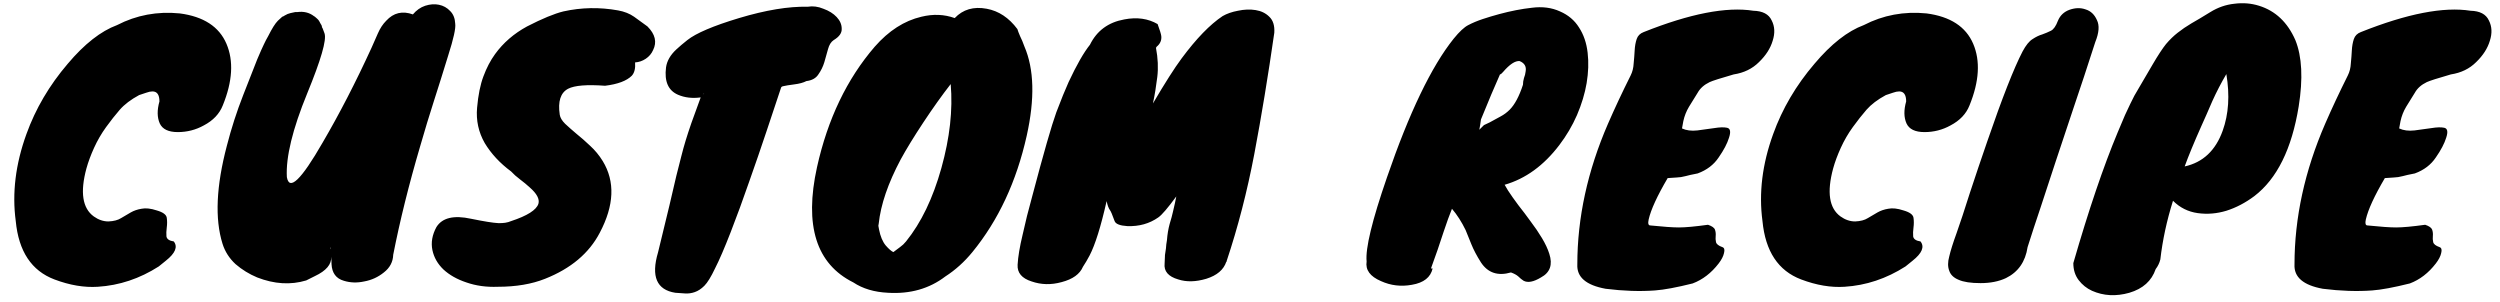 <svg width="215" height="26" viewBox="0 0 215 26" fill="none" xmlns="http://www.w3.org/2000/svg">
<path d="M13.712 8.722C13.712 8.149 13.511 7.862 13.11 7.862C12.957 7.862 12.775 7.9 12.565 7.977C12.354 8.053 12.154 8.12 11.963 8.178C11.255 8.56 10.701 8.98 10.3 9.439C9.918 9.879 9.526 10.376 9.124 10.93C8.723 11.484 8.379 12.077 8.092 12.707C7.806 13.338 7.586 13.931 7.433 14.485C6.879 16.53 7.089 17.906 8.064 18.613C8.465 18.9 8.885 19.044 9.325 19.044C9.784 19.024 10.147 18.929 10.415 18.757C10.701 18.585 10.978 18.422 11.246 18.269C11.514 18.116 11.819 18.011 12.163 17.954C12.527 17.878 12.966 17.925 13.482 18.097C14.017 18.25 14.304 18.461 14.342 18.728C14.38 18.996 14.38 19.273 14.342 19.56C14.304 19.846 14.294 20.104 14.314 20.334C14.352 20.563 14.562 20.706 14.944 20.764C15.307 21.223 15.078 21.777 14.256 22.427C14.046 22.599 13.845 22.761 13.654 22.914C12.011 23.965 10.262 24.548 8.408 24.663C7.242 24.739 5.999 24.529 4.681 24.032C2.712 23.287 1.603 21.614 1.355 19.015C1.03 16.607 1.336 14.112 2.272 11.532C3.056 9.353 4.241 7.337 5.827 5.483C7.261 3.782 8.675 2.673 10.07 2.157C11.733 1.297 13.53 0.962 15.46 1.153C17.506 1.421 18.843 2.291 19.474 3.762C20.105 5.234 20 7.002 19.159 9.066C18.872 9.793 18.327 10.366 17.525 10.787C16.837 11.169 16.091 11.36 15.288 11.36C14.486 11.36 13.97 11.111 13.74 10.615C13.511 10.098 13.501 9.468 13.712 8.722ZM27.681 2.243V2.3C27.681 2.319 27.681 2.329 27.681 2.329C27.7 2.329 27.709 2.338 27.709 2.358V2.415H27.738L27.91 2.874C28.101 3.428 27.604 5.148 26.419 8.034C25.158 11.111 24.575 13.51 24.67 15.23C24.881 16.454 25.903 15.469 27.738 12.277C29.191 9.793 30.596 7.069 31.953 4.106C32.125 3.705 32.306 3.294 32.497 2.874C32.688 2.434 32.927 2.071 33.214 1.784C33.845 1.096 34.609 0.915 35.508 1.239C35.813 0.876 36.167 0.628 36.569 0.494C36.989 0.36 37.381 0.332 37.744 0.408C38.126 0.484 38.451 0.666 38.719 0.953C38.986 1.22 39.13 1.584 39.149 2.042C39.206 2.425 39.005 3.332 38.547 4.766C38.107 6.199 37.696 7.509 37.314 8.694C36.932 9.879 36.54 11.169 36.138 12.564C35.164 15.871 34.39 18.986 33.816 21.91C33.797 22.522 33.529 23.029 33.013 23.43C32.517 23.831 31.953 24.09 31.322 24.204C30.71 24.338 30.127 24.319 29.573 24.147C28.904 23.956 28.55 23.478 28.512 22.713C28.512 22.503 28.503 22.293 28.484 22.083C28.522 22.732 28.053 23.287 27.079 23.745C26.811 23.879 26.563 24.003 26.333 24.118C24.995 24.52 23.59 24.433 22.119 23.86C21.431 23.573 20.81 23.191 20.255 22.713C19.72 22.216 19.347 21.633 19.137 20.964C18.468 18.824 18.592 16.014 19.51 12.535C19.892 11.045 20.36 9.592 20.915 8.178C21.469 6.763 21.87 5.741 22.119 5.11C22.386 4.479 22.578 4.049 22.692 3.82C22.807 3.571 22.931 3.332 23.065 3.103C23.39 2.453 23.667 2.014 23.896 1.784L24.24 1.469C24.279 1.431 24.317 1.411 24.355 1.411C24.393 1.392 24.441 1.364 24.498 1.325C24.651 1.23 24.814 1.163 24.986 1.125L25.387 1.039H25.559C26.113 0.962 26.591 1.077 26.993 1.383C26.993 1.402 27.012 1.411 27.05 1.411L27.279 1.612L27.365 1.698L27.451 1.813C27.451 1.832 27.451 1.842 27.451 1.842C27.471 1.842 27.48 1.851 27.48 1.87L27.509 1.899V1.956C27.528 1.956 27.537 1.966 27.537 1.985V2.014C27.557 2.033 27.576 2.042 27.595 2.042V2.071C27.595 2.09 27.595 2.1 27.595 2.1C27.614 2.1 27.623 2.109 27.623 2.128C27.623 2.128 27.633 2.138 27.652 2.157V2.186C27.652 2.205 27.662 2.224 27.681 2.243ZM28.455 21.337V21.251C28.436 21.27 28.426 21.347 28.426 21.48C28.426 21.423 28.436 21.385 28.455 21.366V21.337ZM42.806 24.663C41.831 24.701 40.933 24.577 40.111 24.29C39.309 24.023 38.649 23.65 38.133 23.172C37.636 22.694 37.321 22.14 37.187 21.509C37.053 20.859 37.168 20.2 37.531 19.531C38.028 18.728 39.022 18.489 40.513 18.814C41.64 19.044 42.414 19.168 42.835 19.187C43.275 19.206 43.647 19.149 43.953 19.015C45.348 18.556 46.132 18.059 46.304 17.524C46.419 17.123 46.17 16.654 45.559 16.119C45.31 15.89 45.033 15.661 44.727 15.431C44.421 15.202 44.163 14.972 43.953 14.743C42.997 14.036 42.242 13.223 41.688 12.306C41.153 11.37 40.933 10.357 41.029 9.267C41.124 8.178 41.306 7.279 41.573 6.572C41.841 5.846 42.175 5.205 42.577 4.651C43.284 3.676 44.202 2.883 45.329 2.272C46.629 1.603 47.671 1.173 48.454 0.981C50.002 0.637 51.57 0.609 53.156 0.895C53.691 0.991 54.15 1.173 54.532 1.44C54.914 1.708 55.297 1.985 55.679 2.272C56.348 2.941 56.511 3.619 56.166 4.307C56.033 4.613 55.822 4.861 55.536 5.053C55.249 5.244 54.943 5.349 54.618 5.368C54.657 5.884 54.561 6.266 54.332 6.515C53.892 6.954 53.127 7.241 52.038 7.375C50.471 7.26 49.41 7.346 48.856 7.633C48.206 7.977 47.967 8.722 48.139 9.869C48.177 10.118 48.33 10.376 48.598 10.643C48.884 10.911 49.209 11.197 49.572 11.503C49.955 11.809 50.346 12.153 50.748 12.535C51.168 12.918 51.532 13.357 51.837 13.854C52.908 15.613 52.822 17.667 51.579 20.018C50.662 21.777 49.094 23.096 46.877 23.975C45.731 24.433 44.373 24.663 42.806 24.663ZM64.416 15.661C63.9 17.151 63.375 18.585 62.84 19.961C62.304 21.337 61.855 22.379 61.492 23.086C61.148 23.812 60.842 24.309 60.575 24.577C60.307 24.844 60.03 25.026 59.743 25.122C59.476 25.217 59.199 25.255 58.912 25.236C58.644 25.217 58.367 25.198 58.08 25.179C56.475 24.93 55.978 23.774 56.59 21.71C56.991 20.066 57.316 18.728 57.564 17.696C57.813 16.645 58.014 15.785 58.166 15.116C58.338 14.428 58.482 13.864 58.596 13.424C58.711 12.966 58.835 12.516 58.969 12.077C59.103 11.637 59.265 11.14 59.457 10.586C59.667 10.032 59.934 9.296 60.259 8.378C59.533 8.474 58.883 8.397 58.31 8.149C57.469 7.786 57.125 7.002 57.278 5.798C57.354 5.244 57.65 4.728 58.166 4.25C58.434 4.001 58.749 3.734 59.112 3.447C59.858 2.855 61.339 2.224 63.556 1.555C65.85 0.867 67.819 0.542 69.462 0.58C69.902 0.504 70.351 0.561 70.81 0.752C71.288 0.924 71.67 1.163 71.957 1.469C72.243 1.775 72.387 2.109 72.387 2.472C72.406 2.835 72.177 3.16 71.699 3.447C71.469 3.6 71.307 3.858 71.211 4.221C71.116 4.565 71.011 4.938 70.896 5.339C70.781 5.722 70.609 6.075 70.38 6.4C70.17 6.725 69.826 6.916 69.348 6.973C69.099 7.107 68.746 7.203 68.287 7.26C67.847 7.318 67.551 7.365 67.398 7.404C67.264 7.423 67.188 7.47 67.169 7.547C66.825 8.56 66.414 9.793 65.936 11.245C65.458 12.679 64.952 14.15 64.416 15.661ZM60.546 8.063C60.508 8.063 60.489 8.072 60.489 8.092C60.489 8.092 60.508 8.092 60.546 8.092V8.063ZM75.224 4.02C76.428 2.644 77.766 1.784 79.237 1.44C80.251 1.192 81.206 1.23 82.105 1.555C82.812 0.809 83.729 0.542 84.857 0.752C85.889 0.943 86.768 1.526 87.495 2.501C87.533 2.635 87.609 2.835 87.724 3.103C87.858 3.371 87.982 3.667 88.097 3.992C88.938 5.941 89.004 8.503 88.297 11.675C87.418 15.613 85.86 18.948 83.624 21.681C82.936 22.522 82.162 23.22 81.302 23.774C79.926 24.825 78.282 25.294 76.371 25.179C75.186 25.122 74.192 24.825 73.389 24.29C70.197 22.704 69.155 19.397 70.264 14.37C71.181 10.242 72.835 6.792 75.224 4.02ZM75.568 19.244L75.539 19.416L75.596 19.732C75.711 20.324 75.902 20.783 76.17 21.108C76.437 21.414 76.657 21.605 76.829 21.681C77.02 21.528 77.212 21.385 77.403 21.251C77.594 21.117 77.766 20.955 77.919 20.764C79.218 19.158 80.231 17.056 80.958 14.456C81.684 11.857 81.952 9.449 81.76 7.231C81.015 8.187 80.231 9.286 79.409 10.528C78.588 11.771 77.938 12.832 77.46 13.711C76.371 15.756 75.74 17.601 75.568 19.244ZM99.555 2.071C99.746 2.587 99.851 2.931 99.871 3.103C99.909 3.466 99.775 3.772 99.469 4.02C99.469 4.04 99.45 4.068 99.412 4.106C99.584 5.005 99.622 5.846 99.526 6.629C99.431 7.413 99.307 8.168 99.154 8.894C100.186 7.136 101.008 5.846 101.619 5.024C102.881 3.323 104.056 2.109 105.146 1.383C105.509 1.173 105.949 1.02 106.465 0.924C107 0.809 107.506 0.79 107.984 0.867C108.462 0.943 108.854 1.134 109.16 1.44C109.485 1.746 109.628 2.205 109.59 2.816C109.054 6.543 108.481 10.022 107.869 13.252C107.258 16.463 106.465 19.531 105.49 22.455V22.513H105.461C105.232 23.201 104.658 23.688 103.741 23.975C102.843 24.242 102.04 24.262 101.333 24.032C100.473 23.784 100.081 23.325 100.157 22.656L100.186 21.997V21.939C100.262 21.48 100.301 21.175 100.301 21.022C100.32 20.85 100.339 20.726 100.358 20.649C100.396 20.152 100.473 19.693 100.587 19.273C100.721 18.833 100.817 18.48 100.874 18.212C100.931 17.945 100.989 17.696 101.046 17.467C101.103 17.218 101.142 17.027 101.161 16.893C100.434 17.887 99.918 18.489 99.612 18.7C98.848 19.235 97.959 19.483 96.946 19.445C96.315 19.407 95.952 19.263 95.857 19.015C95.666 18.48 95.532 18.164 95.455 18.069C95.341 17.916 95.245 17.658 95.169 17.295C94.672 19.493 94.184 21.05 93.707 21.968C93.515 22.331 93.324 22.656 93.133 22.943C92.865 23.573 92.254 24.013 91.298 24.262C90.4 24.51 89.54 24.491 88.718 24.204C87.877 23.937 87.475 23.459 87.514 22.771C87.552 22.083 87.695 21.223 87.944 20.19C88.173 19.139 88.45 18.03 88.775 16.865C89.75 13.176 90.438 10.777 90.84 9.668C91.26 8.56 91.614 7.69 91.9 7.059C92.588 5.588 93.2 4.517 93.735 3.848C94.328 2.644 95.312 1.918 96.688 1.67C97.778 1.459 98.733 1.593 99.555 2.071ZM123.206 23.086C123.034 23.851 122.441 24.319 121.428 24.491C120.492 24.663 119.603 24.558 118.762 24.175C117.825 23.774 117.415 23.21 117.529 22.484C117.415 21.375 117.997 18.967 119.278 15.259C121.189 9.697 123.101 5.722 125.012 3.332C125.509 2.721 125.93 2.329 126.274 2.157C126.637 1.966 127.048 1.794 127.506 1.641C127.965 1.488 128.443 1.345 128.94 1.211C129.934 0.943 130.87 0.762 131.75 0.666C132.648 0.551 133.451 0.657 134.158 0.981C134.865 1.287 135.41 1.746 135.792 2.358C136.193 2.969 136.442 3.696 136.537 4.537C136.633 5.358 136.604 6.228 136.451 7.145C136.299 8.044 136.021 8.961 135.62 9.898C135.219 10.815 134.712 11.675 134.1 12.478C132.763 14.236 131.195 15.374 129.399 15.89L129.685 16.377C129.934 16.759 130.23 17.18 130.574 17.639C130.937 18.097 131.291 18.566 131.635 19.044C131.998 19.521 132.323 19.999 132.61 20.477C132.896 20.955 133.107 21.404 133.24 21.825C133.546 22.761 133.307 23.44 132.524 23.86C131.893 24.242 131.396 24.338 131.033 24.147C130.88 24.051 130.727 23.927 130.574 23.774C130.421 23.64 130.211 23.526 129.943 23.43C128.816 23.755 127.956 23.468 127.363 22.57C127 21.997 126.723 21.471 126.532 20.993C126.34 20.515 126.178 20.114 126.044 19.789C125.7 19.082 125.308 18.47 124.869 17.954C124.658 18.47 124.42 19.13 124.152 19.932C123.827 20.945 123.464 21.997 123.063 23.086H123.206ZM128.997 6.4C128.634 7.222 128.386 7.795 128.252 8.12C127.984 8.77 127.688 9.487 127.363 10.271C127.306 10.691 127.258 10.987 127.22 11.159L127.621 10.758L128.108 10.528C128.452 10.337 128.768 10.165 129.055 10.012C129.341 9.86 129.599 9.668 129.829 9.439C130.268 8.999 130.651 8.283 130.975 7.289C130.975 7.098 131.004 6.907 131.061 6.715C131.138 6.524 131.186 6.333 131.205 6.142C131.281 5.722 131.109 5.425 130.689 5.253C130.306 5.215 129.829 5.53 129.255 6.199C129.141 6.333 129.055 6.4 128.997 6.4ZM141.928 19.388C143.037 19.502 143.859 19.56 144.394 19.56C144.948 19.56 145.78 19.483 146.888 19.33C147.232 19.445 147.433 19.588 147.49 19.76C147.548 19.932 147.567 20.114 147.548 20.305C147.528 20.477 147.538 20.649 147.576 20.821C147.615 20.993 147.796 21.136 148.121 21.251C148.293 21.308 148.341 21.48 148.264 21.767C148.207 22.035 148.054 22.331 147.806 22.656C147.175 23.478 146.429 24.051 145.569 24.376C144.193 24.72 143.113 24.921 142.33 24.978C141.03 25.074 139.616 25.026 138.087 24.835C136.405 24.529 135.592 23.831 135.65 22.742C135.65 18.728 136.529 14.695 138.287 10.643C138.861 9.324 139.51 7.939 140.237 6.486C140.39 6.18 140.476 5.836 140.495 5.454C140.533 5.072 140.562 4.699 140.581 4.336C140.6 3.973 140.657 3.648 140.753 3.361C140.848 3.074 141.049 2.874 141.355 2.759C145.33 1.173 148.475 0.561 150.787 0.924C151.59 0.943 152.116 1.22 152.364 1.756C152.632 2.272 152.66 2.855 152.45 3.504C152.259 4.154 151.867 4.766 151.275 5.339C150.701 5.913 149.975 6.266 149.096 6.4C147.968 6.725 147.28 6.945 147.032 7.059C146.554 7.289 146.21 7.595 145.999 7.977C145.732 8.397 145.483 8.799 145.254 9.181C145.025 9.563 144.862 9.974 144.767 10.414L144.652 11.045C145.015 11.217 145.455 11.274 145.971 11.217C146.506 11.14 146.993 11.073 147.433 11.016C147.892 10.94 148.255 10.93 148.522 10.987C148.809 11.045 148.866 11.331 148.694 11.847C148.542 12.344 148.245 12.908 147.806 13.539C147.385 14.17 146.783 14.628 145.999 14.915C145.502 15.011 145.158 15.087 144.967 15.144C144.795 15.183 144.661 15.211 144.566 15.23C144.432 15.249 144.05 15.278 143.419 15.316C142.521 16.846 141.976 18.03 141.785 18.872C141.708 19.216 141.756 19.388 141.928 19.388ZM163.93 8.722C163.93 8.149 163.729 7.862 163.328 7.862C163.175 7.862 162.993 7.9 162.783 7.977C162.573 8.053 162.372 8.12 162.181 8.178C161.474 8.56 160.92 8.98 160.518 9.439C160.136 9.879 159.744 10.376 159.343 10.93C158.941 11.484 158.597 12.077 158.311 12.707C158.024 13.338 157.804 13.931 157.651 14.485C157.097 16.53 157.307 17.906 158.282 18.613C158.683 18.9 159.104 19.044 159.544 19.044C160.002 19.024 160.365 18.929 160.633 18.757C160.92 18.585 161.197 18.422 161.464 18.269C161.732 18.116 162.038 18.011 162.382 17.954C162.745 17.878 163.185 17.925 163.701 18.097C164.236 18.25 164.523 18.461 164.561 18.728C164.599 18.996 164.599 19.273 164.561 19.56C164.523 19.846 164.513 20.104 164.532 20.334C164.57 20.563 164.781 20.706 165.163 20.764C165.526 21.223 165.297 21.777 164.475 22.427C164.265 22.599 164.064 22.761 163.873 22.914C162.229 23.965 160.48 24.548 158.626 24.663C157.46 24.739 156.218 24.529 154.899 24.032C152.93 23.287 151.822 21.614 151.573 19.015C151.248 16.607 151.554 14.112 152.491 11.532C153.274 9.353 154.459 7.337 156.046 5.483C157.479 3.782 158.894 2.673 160.289 2.157C161.952 1.297 163.748 0.962 165.679 1.153C167.724 1.421 169.062 2.291 169.693 3.762C170.323 5.234 170.218 7.002 169.377 9.066C169.091 9.793 168.546 10.366 167.743 10.787C167.055 11.169 166.31 11.36 165.507 11.36C164.704 11.36 164.188 11.111 163.959 10.615C163.729 10.098 163.72 9.468 163.93 8.722ZM180.193 3.619C179.524 5.702 178.903 7.585 178.329 9.267C177.775 10.949 177.259 12.497 176.781 13.912C176.322 15.326 175.892 16.635 175.491 17.839C175.09 19.024 174.717 20.162 174.373 21.251C174.182 22.513 173.561 23.401 172.509 23.917C171.898 24.204 171.171 24.348 170.33 24.348C169.489 24.348 168.859 24.252 168.438 24.061C168.018 23.889 167.75 23.631 167.635 23.287C167.502 22.943 167.502 22.532 167.635 22.054C167.75 21.557 167.96 20.888 168.266 20.047C168.572 19.187 168.954 18.03 169.413 16.578C169.891 15.125 170.388 13.654 170.904 12.163C172.184 8.436 173.197 5.855 173.943 4.422C174.23 3.887 174.516 3.533 174.803 3.361C175.09 3.17 175.367 3.036 175.634 2.96C175.902 2.864 176.15 2.759 176.38 2.644C176.609 2.53 176.81 2.243 176.982 1.784C177.173 1.325 177.507 1.01 177.985 0.838C178.482 0.666 178.941 0.657 179.361 0.809C179.801 0.943 180.126 1.249 180.336 1.727C180.566 2.186 180.518 2.816 180.193 3.619ZM193.874 16.865C193.109 17.438 192.307 17.858 191.466 18.126C190.644 18.375 189.822 18.442 189 18.327C188.178 18.212 187.471 17.858 186.878 17.266C186.343 18.967 185.98 20.649 185.789 22.312C185.712 22.618 185.579 22.895 185.388 23.143C185.043 24.156 184.289 24.835 183.123 25.179C181.976 25.504 180.905 25.447 179.912 25.007C179.453 24.797 179.071 24.491 178.765 24.09C178.459 23.688 178.306 23.201 178.306 22.627C179.625 18.059 180.896 14.313 182.119 11.389C182.387 10.777 182.597 10.28 182.75 9.898C182.922 9.516 183.075 9.191 183.209 8.923C183.342 8.655 183.457 8.426 183.553 8.235C183.667 8.025 183.801 7.795 183.954 7.547C184.298 6.973 184.69 6.304 185.129 5.54C185.588 4.756 185.97 4.173 186.276 3.791C186.601 3.409 186.936 3.084 187.28 2.816C187.643 2.53 188.035 2.262 188.455 2.014C188.895 1.765 189.44 1.44 190.089 1.039C190.739 0.637 191.427 0.398 192.154 0.322C192.899 0.226 193.606 0.284 194.275 0.494C195.69 0.934 196.731 1.918 197.4 3.447C197.974 4.861 198.069 6.763 197.687 9.152C197.094 12.803 195.823 15.374 193.874 16.865ZM187.882 14.313C189.449 13.969 190.539 12.946 191.15 11.245C191.666 9.812 191.771 8.187 191.466 6.371C191.026 7.117 190.625 7.891 190.261 8.694C189.917 9.496 189.602 10.213 189.315 10.844C188.685 12.258 188.207 13.415 187.882 14.313ZM203.606 19.388C204.714 19.502 205.536 19.56 206.071 19.56C206.626 19.56 207.457 19.483 208.566 19.33C208.91 19.445 209.11 19.588 209.168 19.76C209.225 19.932 209.244 20.114 209.225 20.305C209.206 20.477 209.215 20.649 209.254 20.821C209.292 20.993 209.474 21.136 209.798 21.251C209.97 21.308 210.018 21.48 209.942 21.767C209.884 22.035 209.732 22.331 209.483 22.656C208.852 23.478 208.107 24.051 207.247 24.376C205.871 24.72 204.791 24.921 204.007 24.978C202.707 25.074 201.293 25.026 199.764 24.835C198.082 24.529 197.27 23.831 197.327 22.742C197.327 18.728 198.206 14.695 199.965 10.643C200.538 9.324 201.188 7.939 201.914 6.486C202.067 6.18 202.153 5.836 202.172 5.454C202.21 5.072 202.239 4.699 202.258 4.336C202.277 3.973 202.335 3.648 202.43 3.361C202.526 3.074 202.727 2.874 203.032 2.759C207.008 1.173 210.152 0.561 212.465 0.924C213.268 0.943 213.793 1.22 214.042 1.756C214.309 2.272 214.338 2.855 214.128 3.504C213.936 4.154 213.545 4.766 212.952 5.339C212.379 5.913 211.652 6.266 210.773 6.4C209.646 6.725 208.957 6.945 208.709 7.059C208.231 7.289 207.887 7.595 207.677 7.977C207.409 8.397 207.161 8.799 206.931 9.181C206.702 9.563 206.54 9.974 206.444 10.414L206.329 11.045C206.693 11.217 207.132 11.274 207.648 11.217C208.183 11.14 208.671 11.073 209.11 11.016C209.569 10.94 209.932 10.93 210.2 10.987C210.487 11.045 210.544 11.331 210.372 11.847C210.219 12.344 209.923 12.908 209.483 13.539C209.063 14.17 208.461 14.628 207.677 14.915C207.18 15.011 206.836 15.087 206.645 15.144C206.473 15.183 206.339 15.211 206.243 15.23C206.11 15.249 205.727 15.278 205.097 15.316C204.198 16.846 203.654 18.03 203.462 18.872C203.386 19.216 203.434 19.388 203.606 19.388Z" fill="black"/>
</svg>
